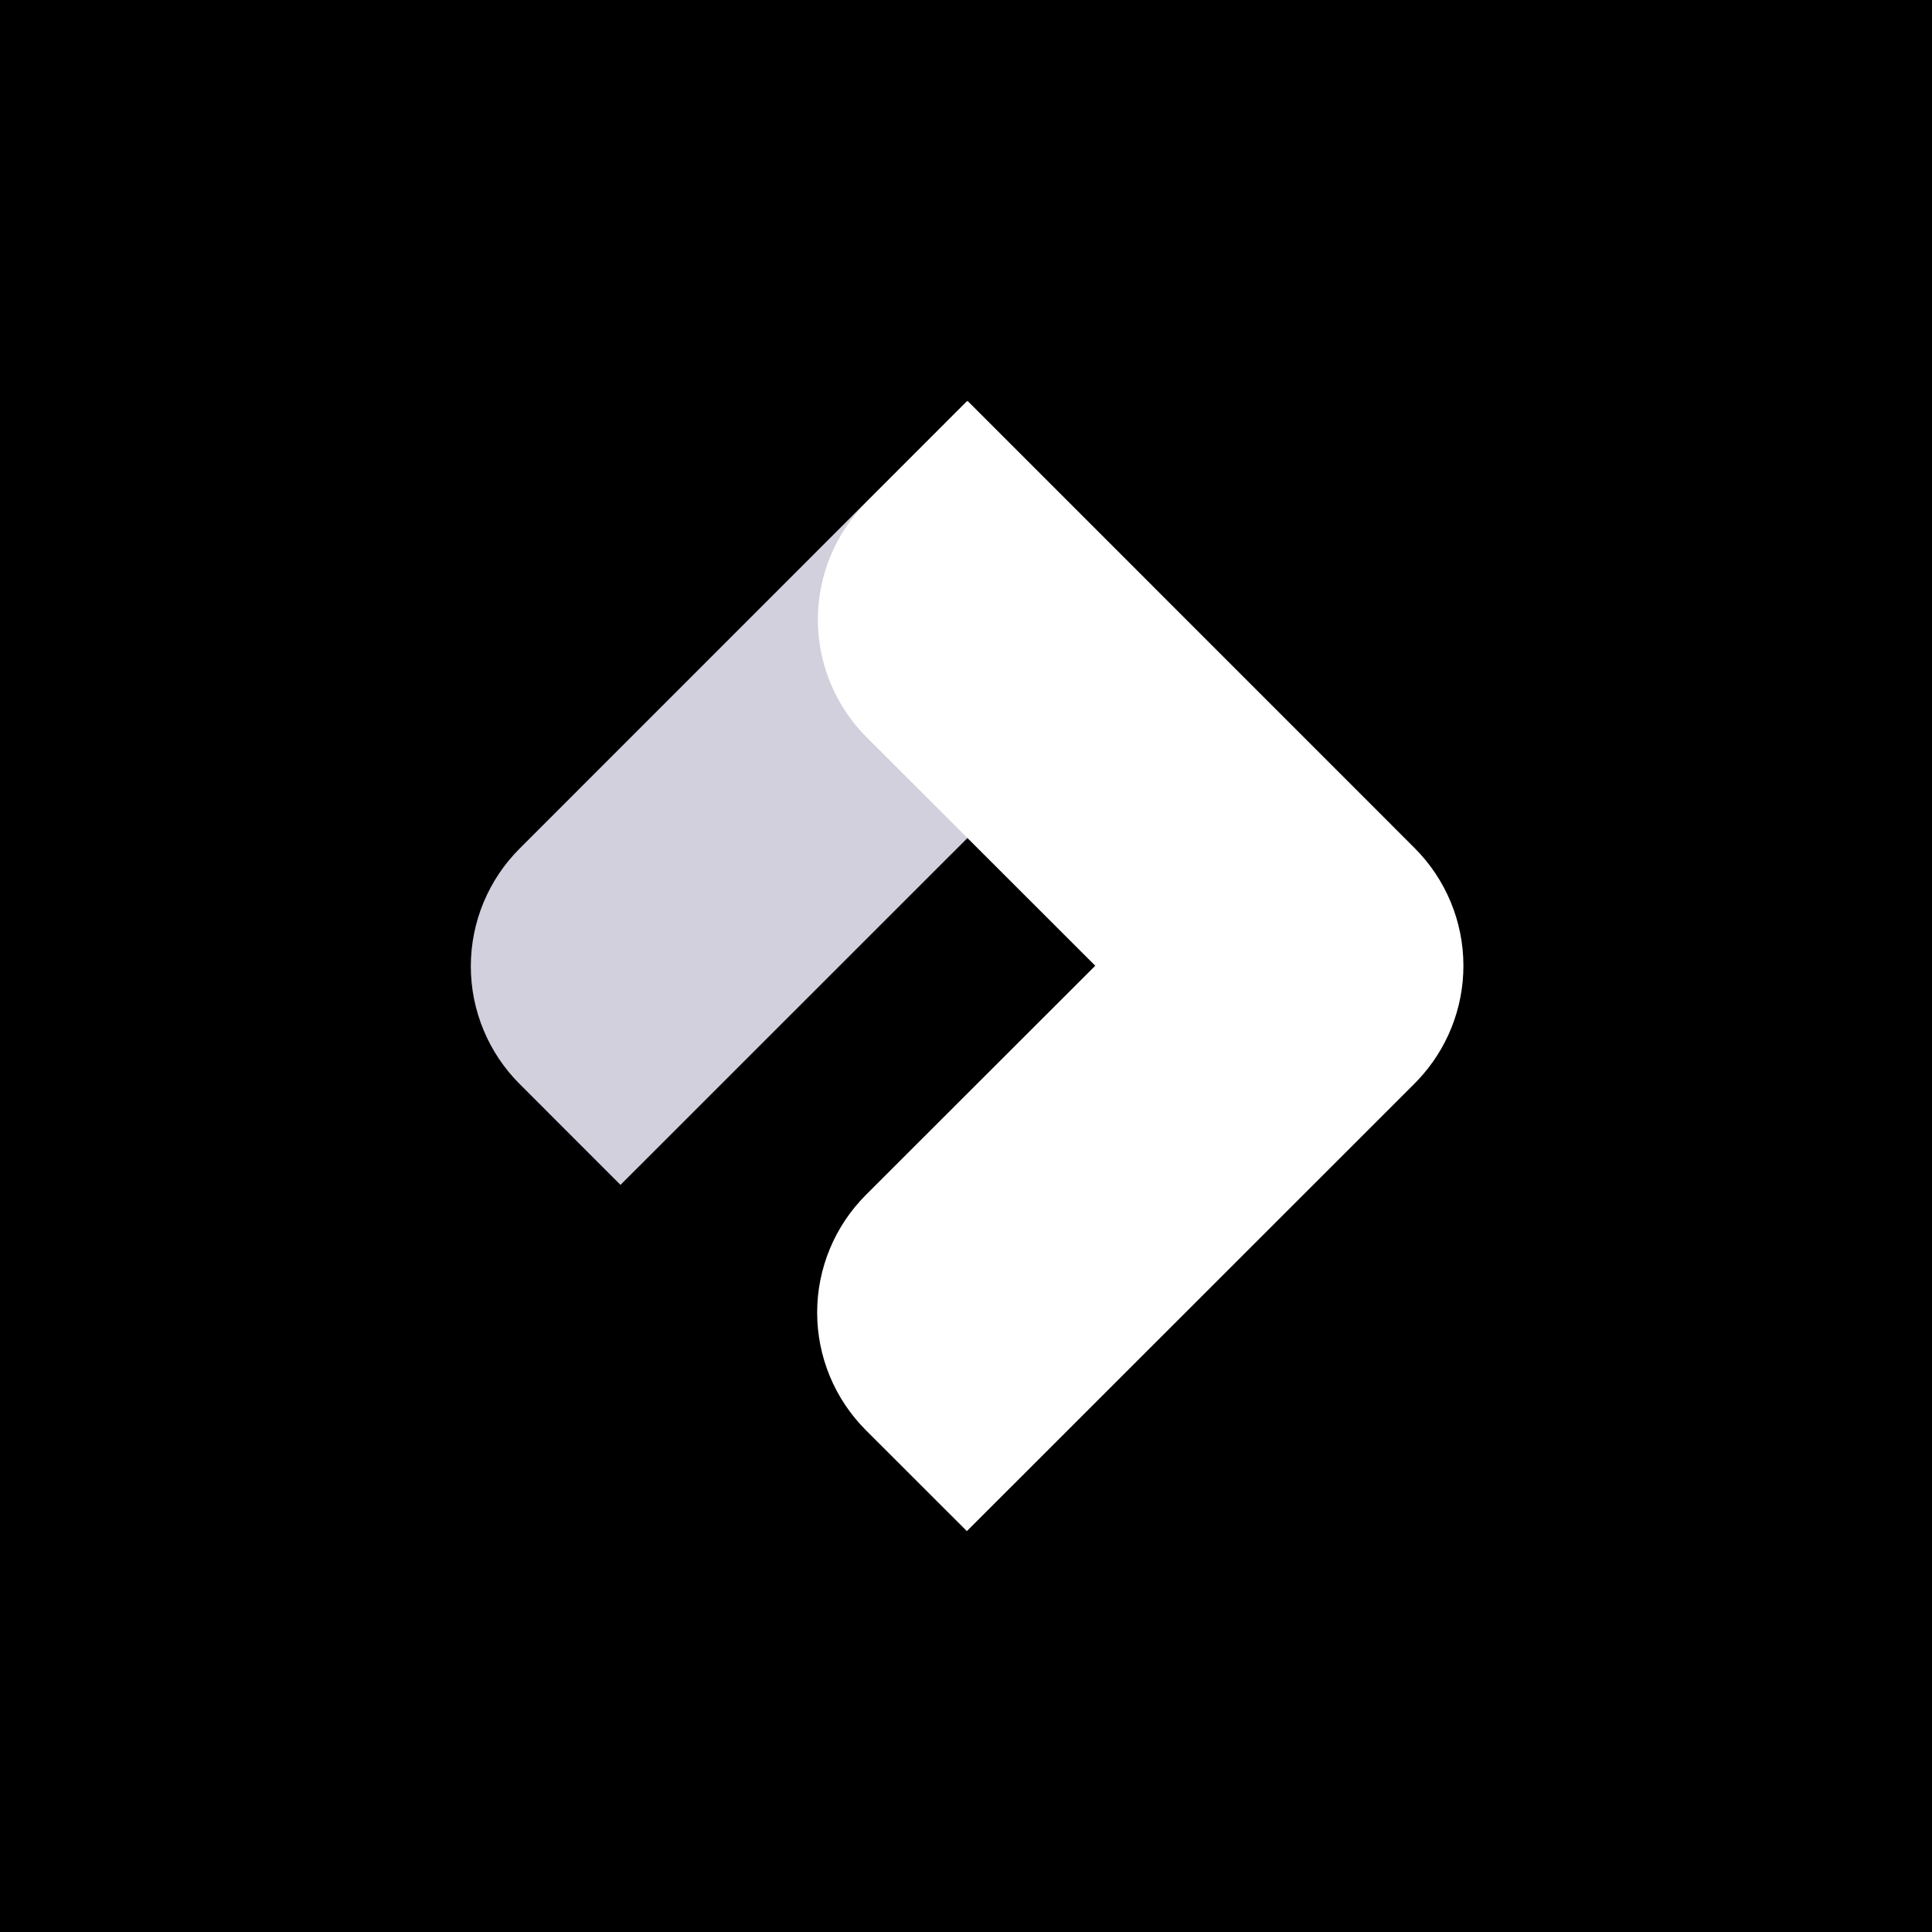 <svg width="800" height="800" viewBox="0 0 800 800" fill="none" xmlns="http://www.w3.org/2000/svg">
<rect width="800" height="800" fill="black"/>
<g clip-path="url(#clip0_482_2072)">
<path fill-rule="evenodd" clip-rule="evenodd" d="M215.167 448.851L256.935 490.626L490.884 256.754L400.296 166.197L215.187 351.346C208.776 357.744 203.689 365.342 200.218 373.707C196.747 382.072 194.959 391.039 194.958 400.095C194.956 409.15 196.74 418.117 200.207 426.484C203.675 434.851 208.759 442.452 215.167 448.851Z" fill="#D2D0DD"/>
<path fill-rule="evenodd" clip-rule="evenodd" d="M587.069 447.302C586.547 447.858 586.015 448.407 585.474 448.95L544.33 490.081L544.061 490.35L400.363 634L358.576 592.245C352.169 585.847 347.086 578.249 343.619 569.884C340.151 561.521 338.366 552.556 338.366 543.502C338.366 534.448 340.151 525.483 343.619 517.12C347.086 508.758 352.169 501.159 358.576 494.759L453.525 399.891L358.852 305.3C352.451 298.901 347.373 291.305 343.909 282.945C340.445 274.585 338.662 265.625 338.662 256.576C338.662 247.527 340.445 238.567 343.909 230.207C347.373 221.847 352.451 214.251 358.852 207.853L400.64 166L585.749 351.149C598.682 364.059 605.954 381.576 605.97 399.846C605.984 417.523 599.202 434.506 587.069 447.302Z" fill="white"/>
</g>
<defs>
<clipPath id="clip0_482_2072">
<rect width="413" height="468" fill="white" transform="translate(193 166)"/>
</clipPath>
</defs>
</svg>
